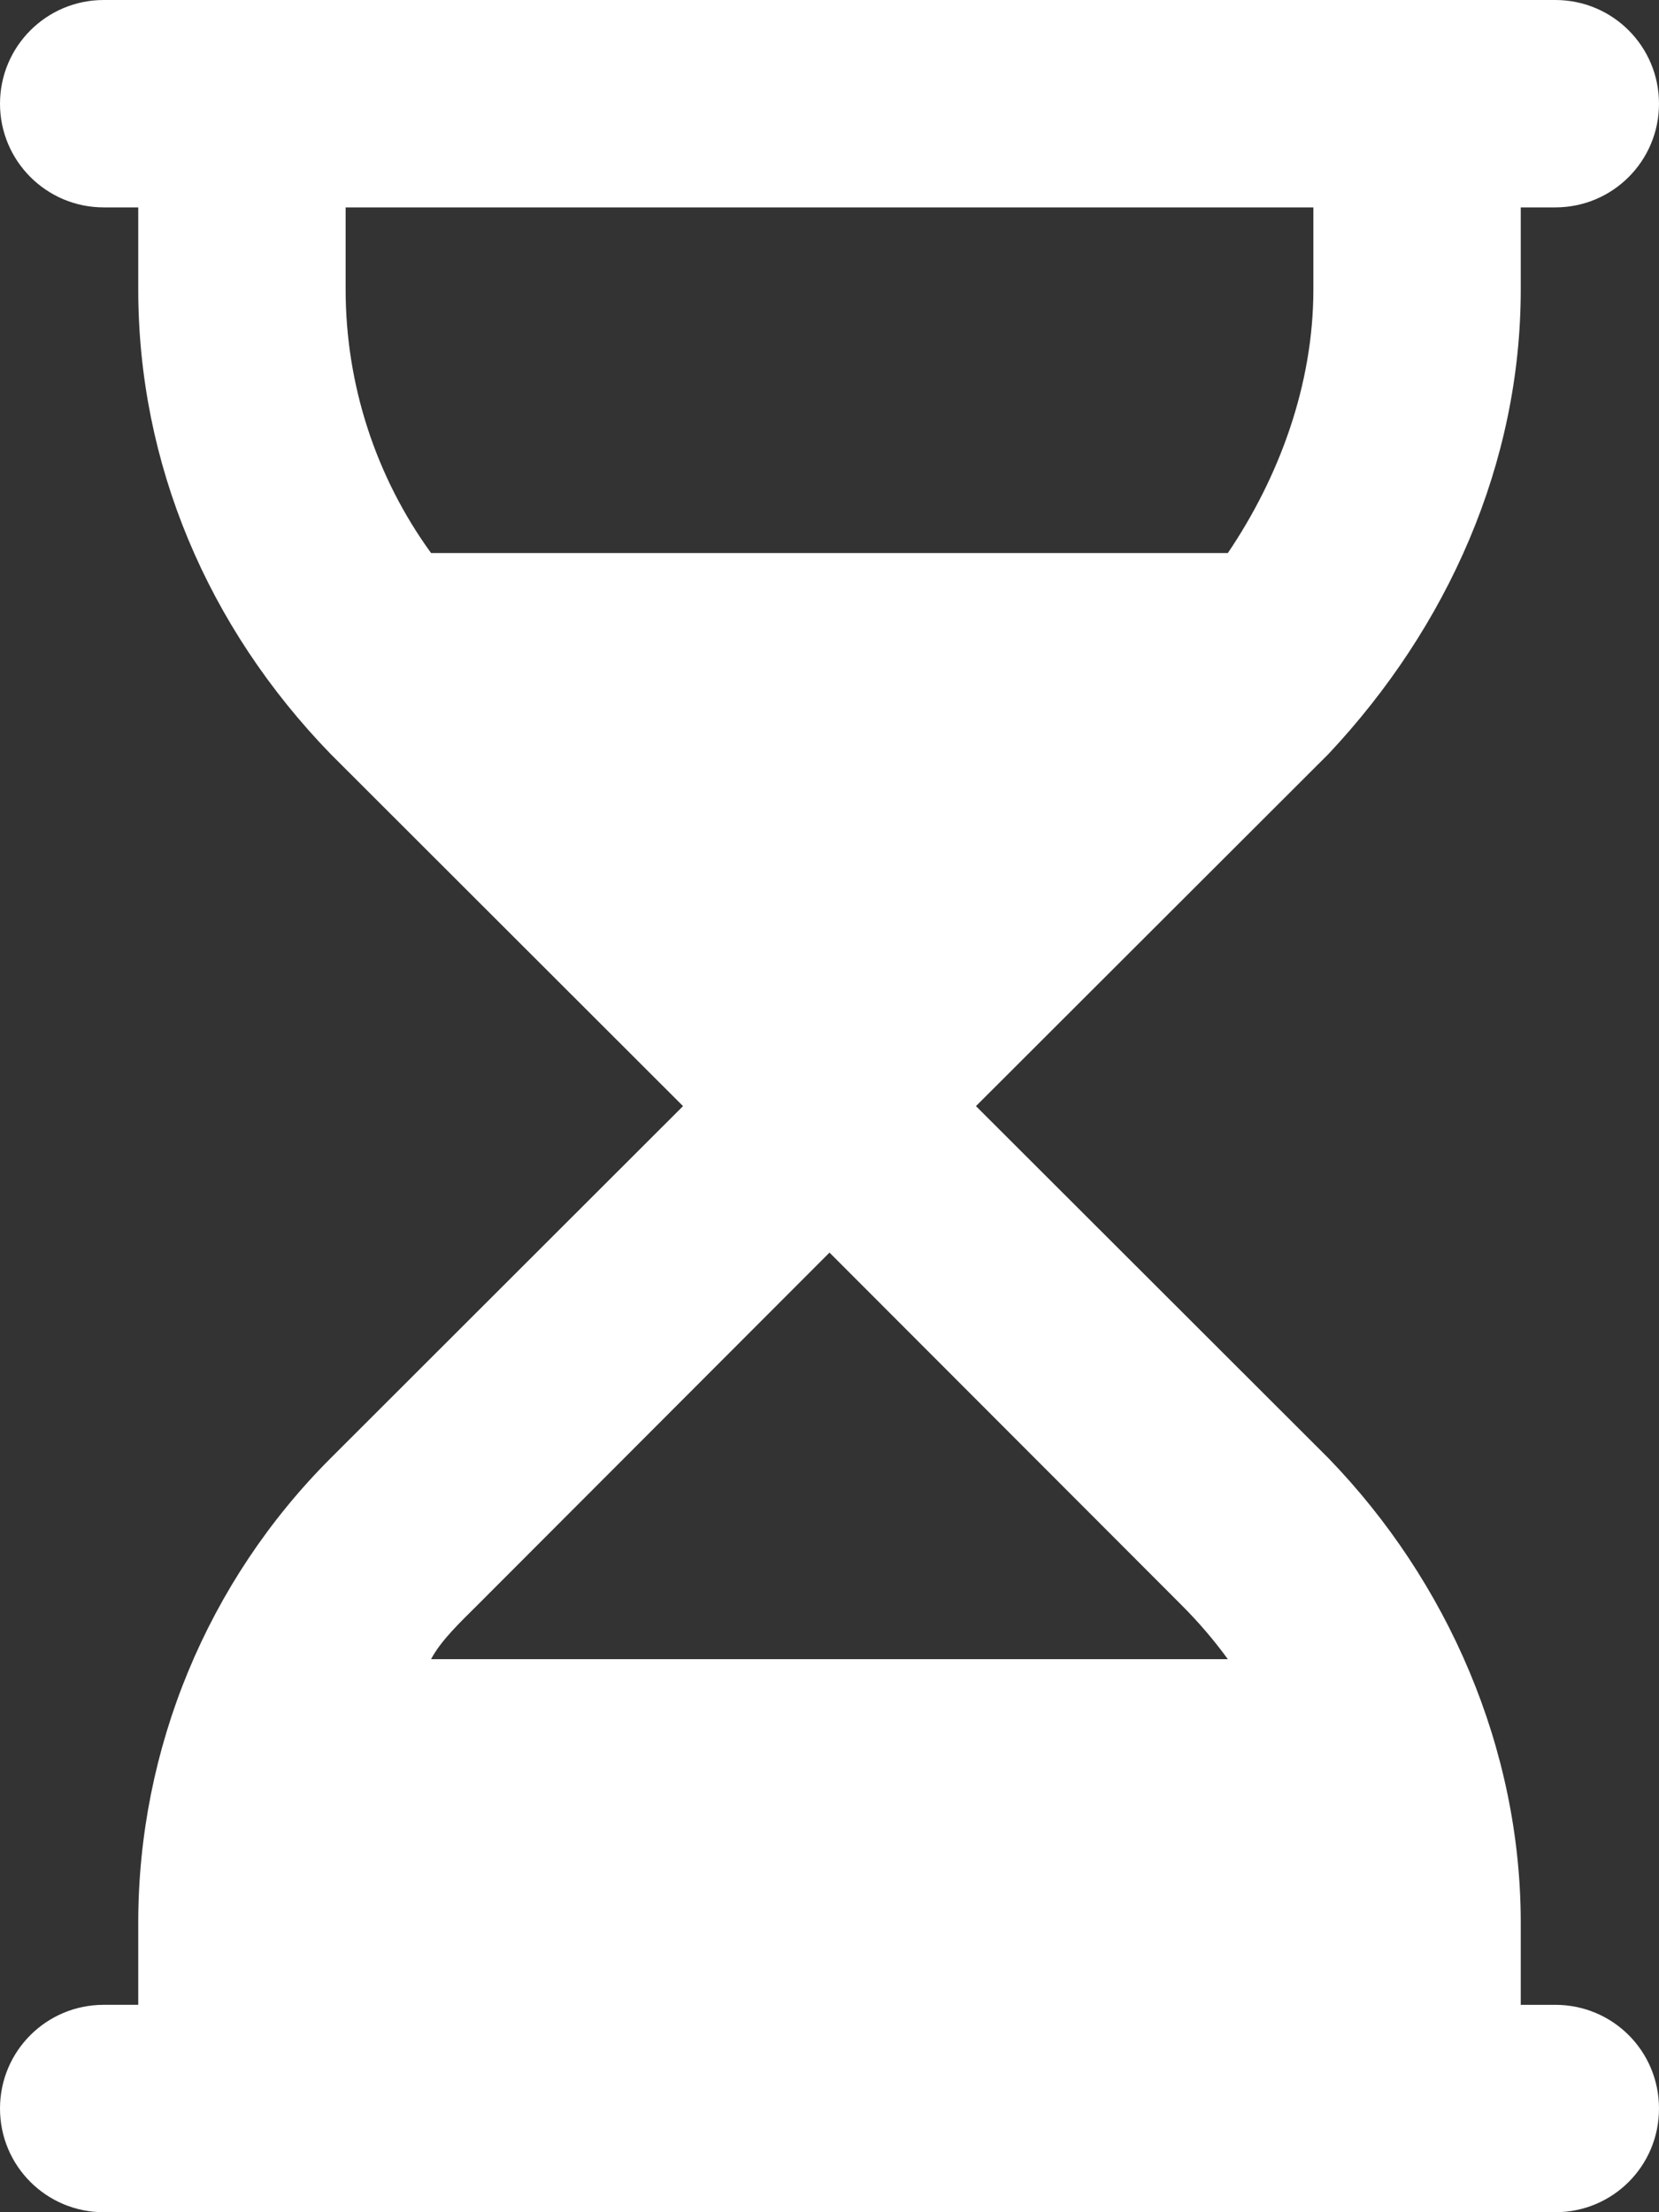 <svg viewBox="0 0 384 512" xmlns="http://www.w3.org/2000/svg"><rect x="0" y="0" width="384" height="512" fill="#333333" stroke="none"/><path d="M0 24C0 10.75 10.75 0 24 0h336c13.3 0 24 10.75 24 24s-10.7 24-24 24h-8v18.98c0 40.32-16.9 78.12-44.5 107.52L225.9 256l81.6 81.5C335.1 366 352 404.7 352 445v19h8c13.3 0 24 10.7 24 24s-10.7 24-24 24H24c-13.25 0-24-10.7-24-24s10.75-24 24-24h8v-19c0-40.3 16.01-79 44.52-107.5L158.1 256l-81.58-81.5C48.01 145.1 32 107.3 32 66.98V48h-8C10.75 48 0 37.25 0 24zm99.78 360H284.2c-3.2-4.4-6.8-8.6-10.7-12.5L192 289.9l-81.5 81.6c-3.9 3.9-8.4 8.1-10.72 12.5zM284.2 128c11.9-17.6 19.8-38.97 19.8-61.02V48H80v18.98c0 22.05 7 43.42 19.78 61.02H284.2z" fill="#ffffff" class="fill-000000"></path></svg>